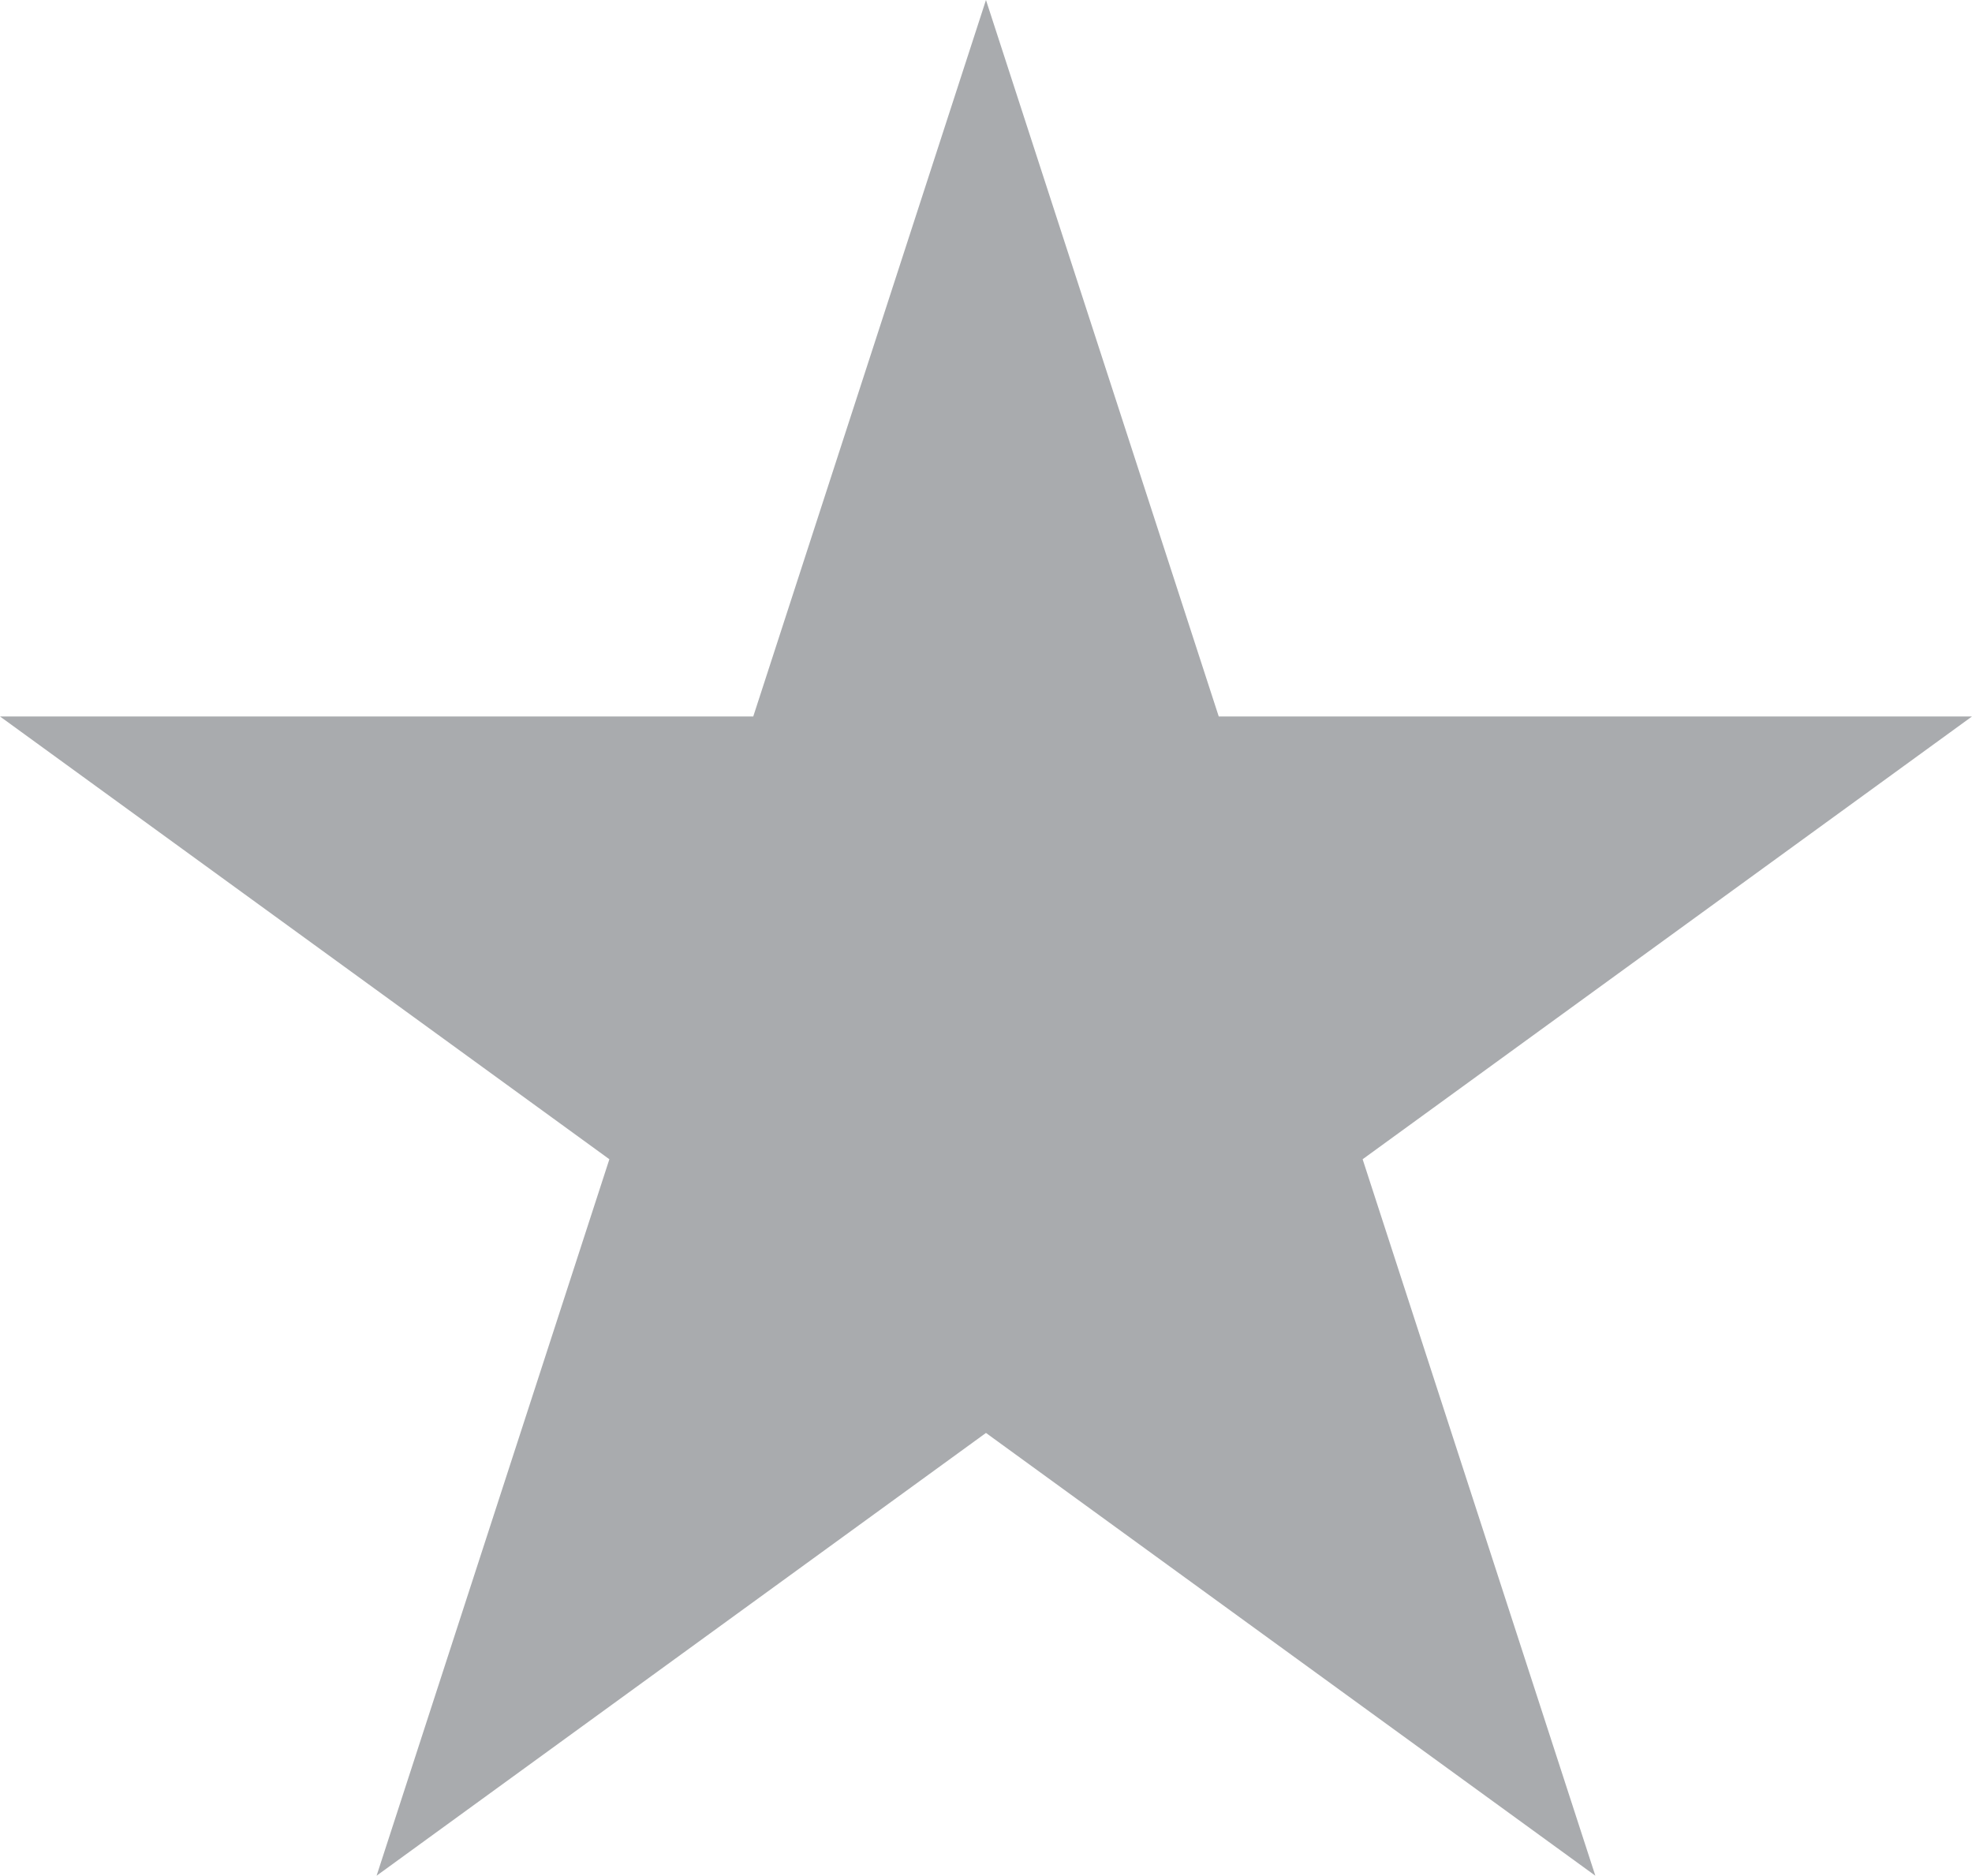 <svg xmlns="http://www.w3.org/2000/svg" viewBox="0 0 304.81 289.89"><defs><style>.cls-1{fill:#a9abae;}</style></defs><title>star-g</title><g id="Capa_2" data-name="Capa 2"><g id="Ñëîé_1" data-name="Ñëîé 1"><polygon class="cls-1" points="152.4 0 188.38 110.73 304.81 110.73 210.62 179.16 246.59 289.89 152.4 221.46 58.21 289.89 94.19 179.16 0 110.73 116.43 110.73 152.4 0"/></g></g></svg>
